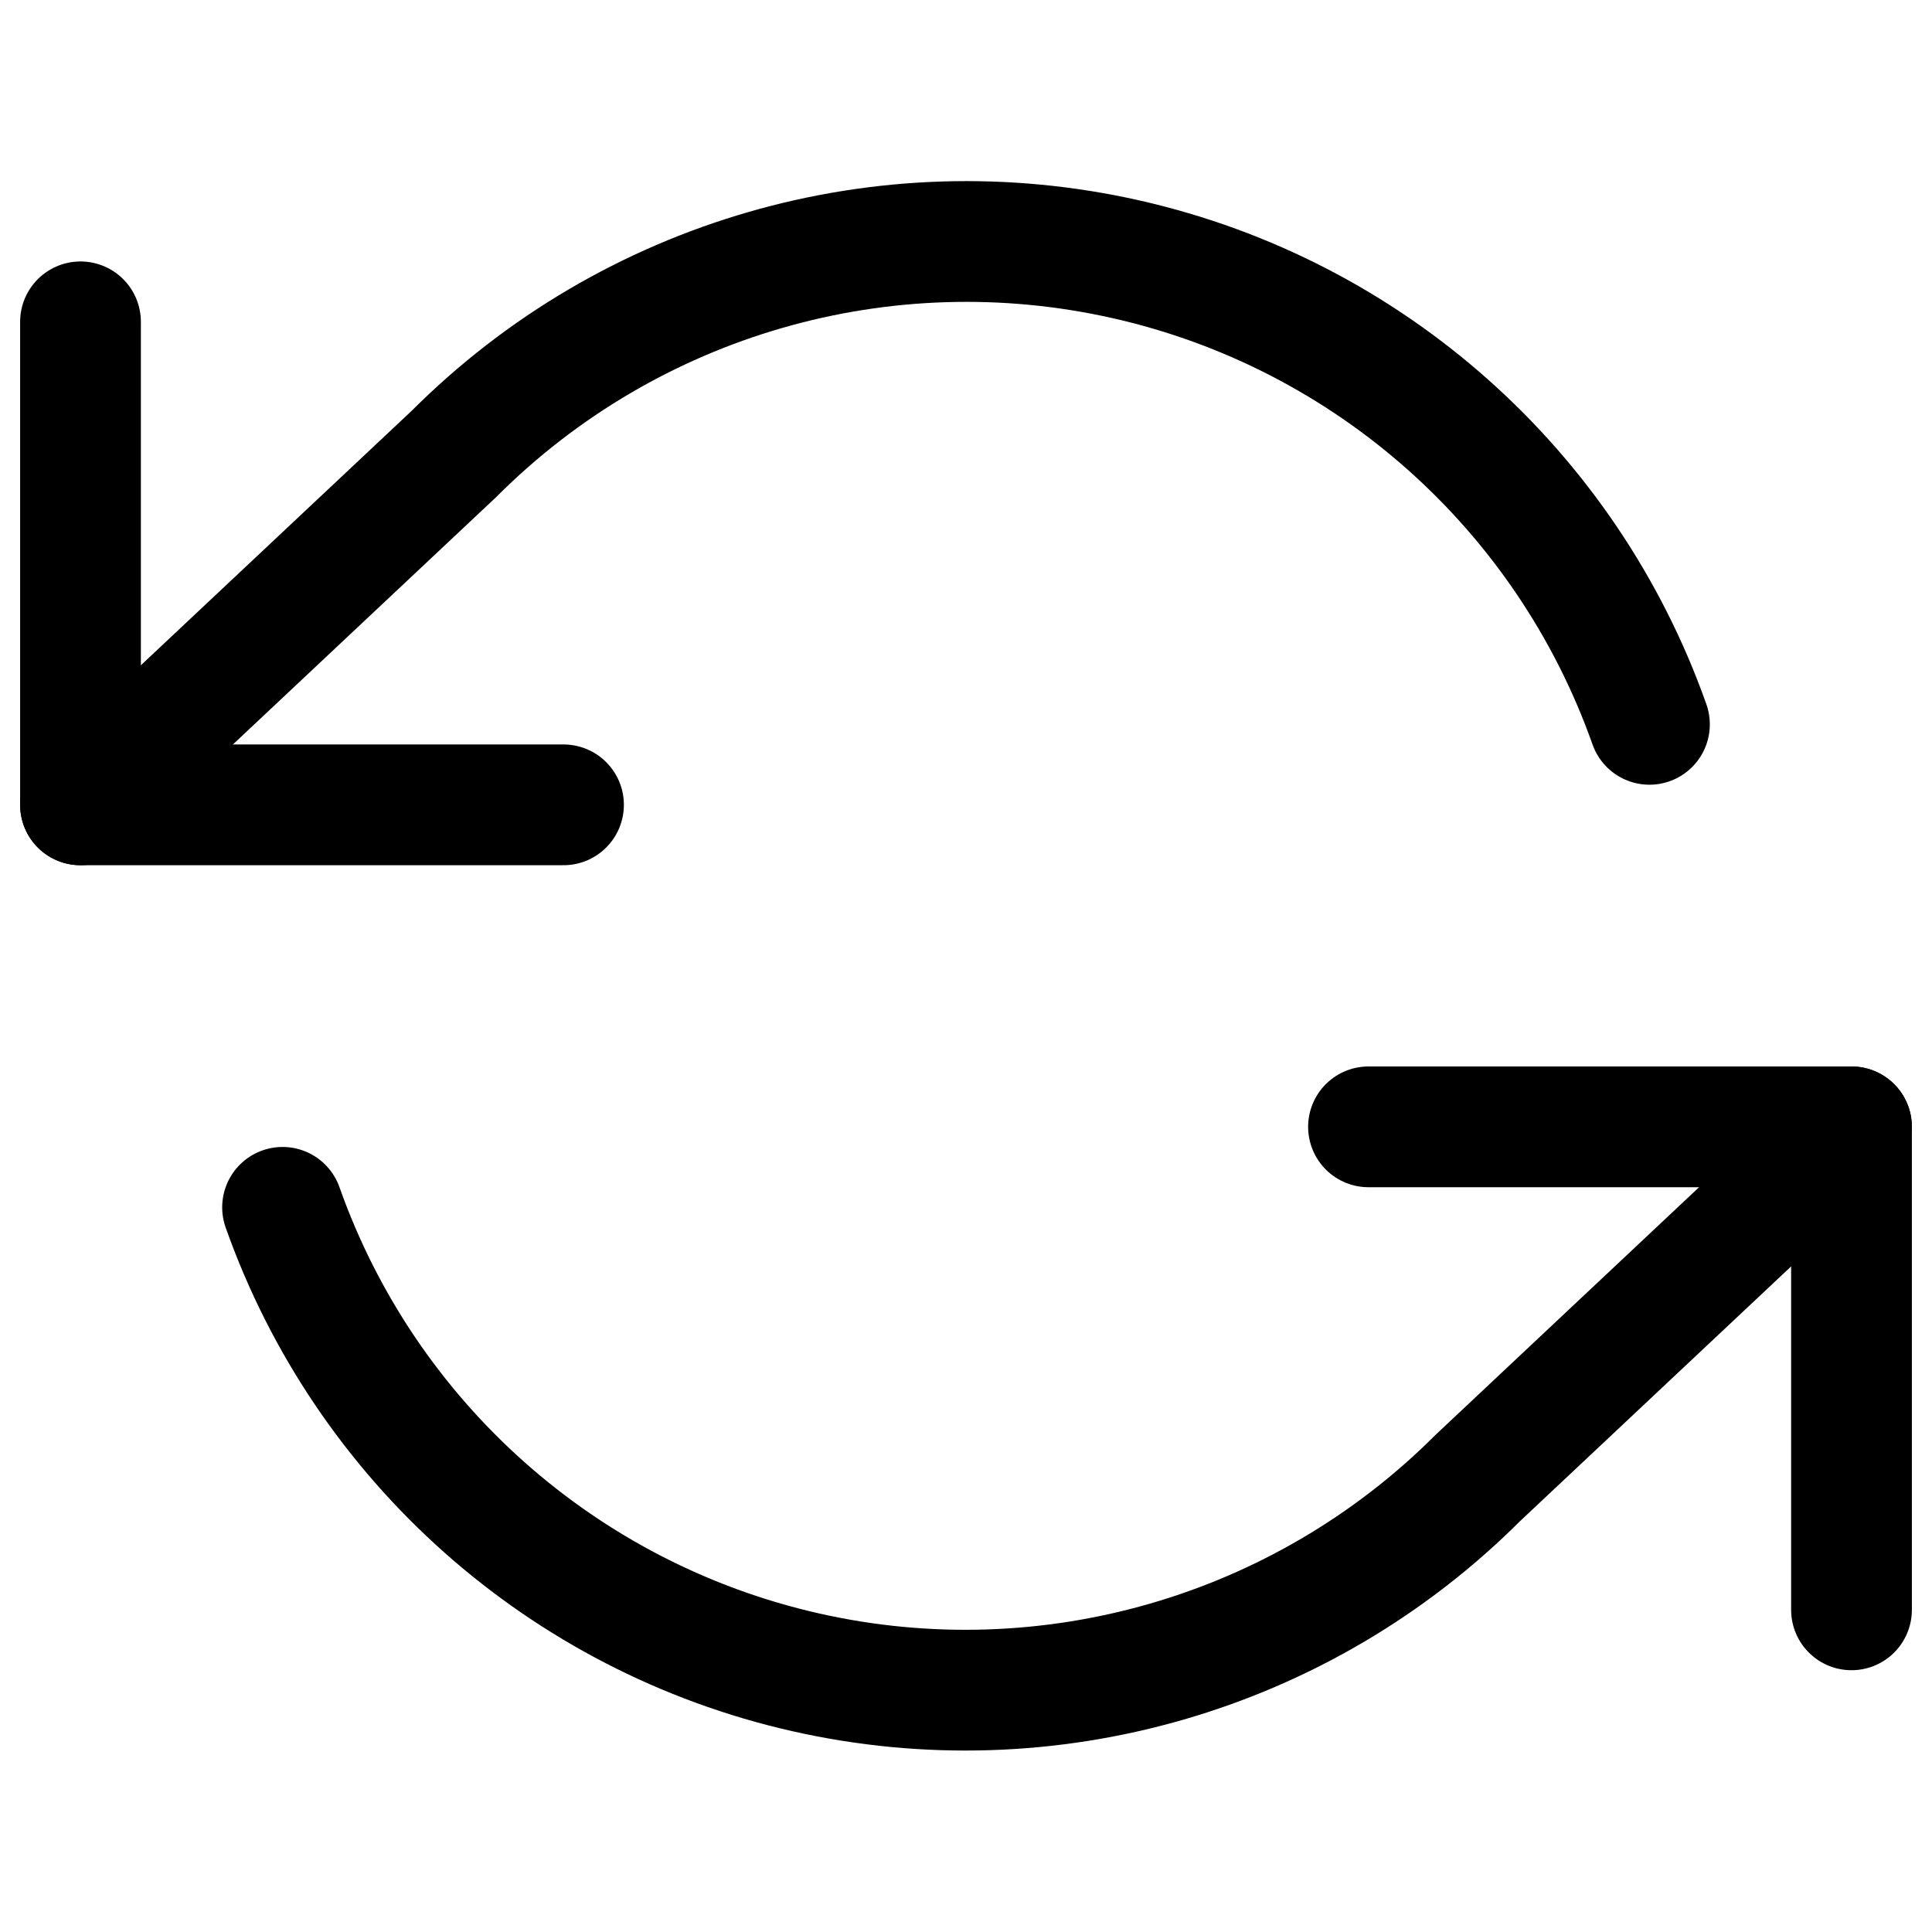 <?xml version="1.0" encoding="UTF-8"?>
<svg width="24px" height="24px" viewBox="0 0 24 24" version="1.1" xmlns="http://www.w3.org/2000/svg" xmlns:xlink="http://www.w3.org/1999/xlink">
    <!-- Generator: Sketch 48.2 (47327) - http://www.bohemiancoding.com/sketch -->
    <title>cycle-ccw</title>
    <desc>Created with Sketch.</desc>
    <defs></defs>
    <g id="Page-1" stroke="none" stroke-width="1" fill="none" fill-rule="evenodd" stroke-linecap="round" stroke-linejoin="round">
        <g id="cycle-ccw" stroke="#000000" stroke-width="1.5">
            <polyline id="Shape" points="1 3.998 1 9.998 7 9.998"></polyline>
            <polyline id="Shape" points="23 19.998 23 13.998 17 13.998"></polyline>
            <path d="M20.49,8.998 C19.459,6.085 17.006,3.904 13.992,3.222 C10.978,2.54 7.825,3.452 5.64,5.638 L1,9.998 M23,13.998 L18.36,18.358 C16.175,20.543 13.022,21.456 10.008,20.774 C6.994,20.092 4.541,17.911 3.51,14.998" id="Shape"></path>
        </g>
    </g>
</svg>